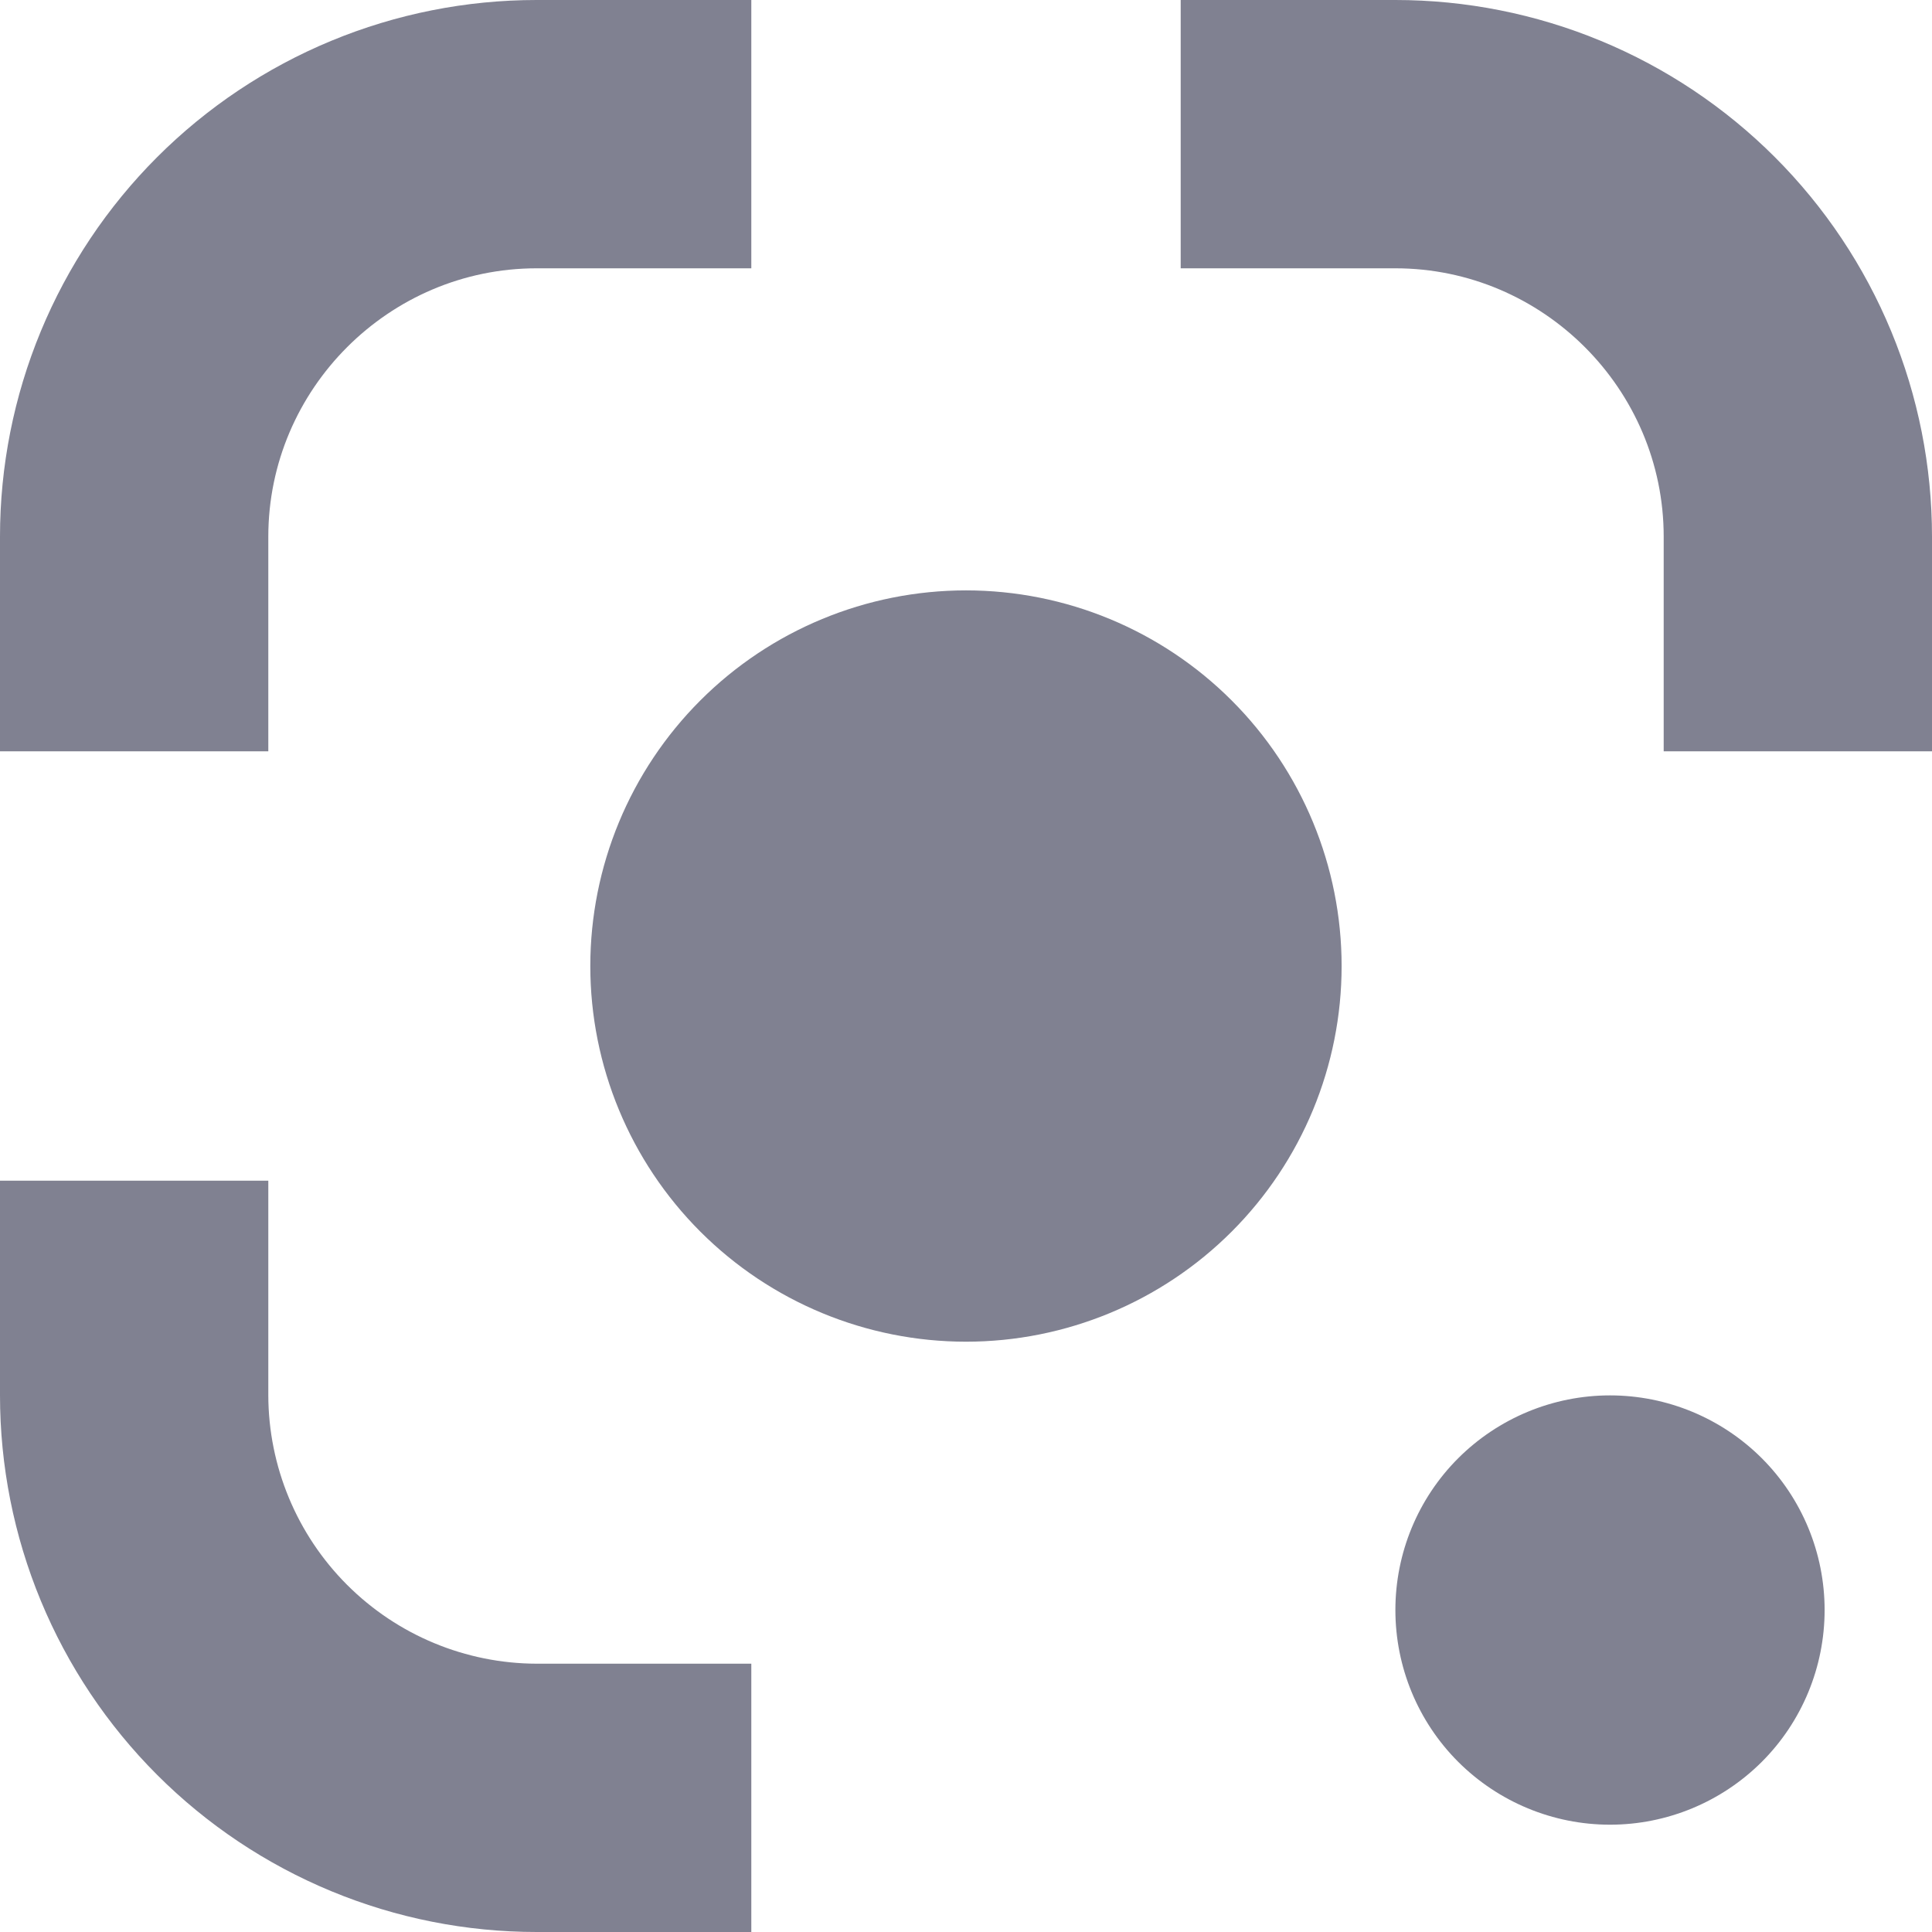 <svg width="24" height="24" viewBox="0 0 24 24" fill="none" xmlns="http://www.w3.org/2000/svg">
<path d="M12 16.667C13.238 16.667 14.425 16.175 15.3 15.3C16.175 14.425 16.666 13.238 16.666 12.001C16.666 10.763 16.175 9.576 15.3 8.701C14.425 7.826 13.238 7.334 12 7.334C10.762 7.334 9.575 7.826 8.7 8.701C7.825 9.576 7.333 10.763 7.333 12.001C7.333 13.238 7.825 14.425 8.7 15.3C9.575 16.175 10.762 16.667 12 16.667ZM20 22.667C20.707 22.667 21.385 22.386 21.886 21.886C22.386 21.386 22.666 20.708 22.666 20C22.666 19.293 22.386 18.615 21.886 18.115C21.385 17.615 20.707 17.334 20 17.334C19.293 17.334 18.615 17.615 18.114 18.115C17.614 18.615 17.334 19.293 17.334 20C17.334 20.708 17.614 21.386 18.114 21.886C18.615 22.386 19.293 22.667 20 22.667ZM6.667 20.667C5.784 20.665 4.937 20.313 4.312 19.688C3.687 19.063 3.335 18.216 3.333 17.333V14.667H3.00193e-07V17.333C-0 18.209 0.172 19.076 0.507 19.885C0.842 20.694 1.333 21.429 1.952 22.048C2.571 22.667 3.306 23.158 4.115 23.493C4.924 23.828 5.791 24 6.667 24H9.333V20.667H6.667ZM3.333 6.667C3.333 4.833 4.833 3.333 6.667 3.333H9.333V3.00193e-07H6.667C5.791 -0 4.924 0.172 4.115 0.507C3.306 0.842 2.571 1.333 1.952 1.952C1.333 2.571 0.842 3.306 0.507 4.115C0.172 4.924 -0 5.791 3.00193e-07 6.667V9.333H3.333V6.667ZM17.333 3.333C19.167 3.333 20.667 4.833 20.667 6.667V9.333H24V6.667C24 5.791 23.828 4.924 23.493 4.115C23.158 3.306 22.667 2.571 22.048 1.952C21.429 1.333 20.694 0.842 19.885 0.507C19.076 0.172 18.209 -0 17.333 3.00193e-07H14.667V3.333H17.333Z" fill="#808191"/>
</svg>
